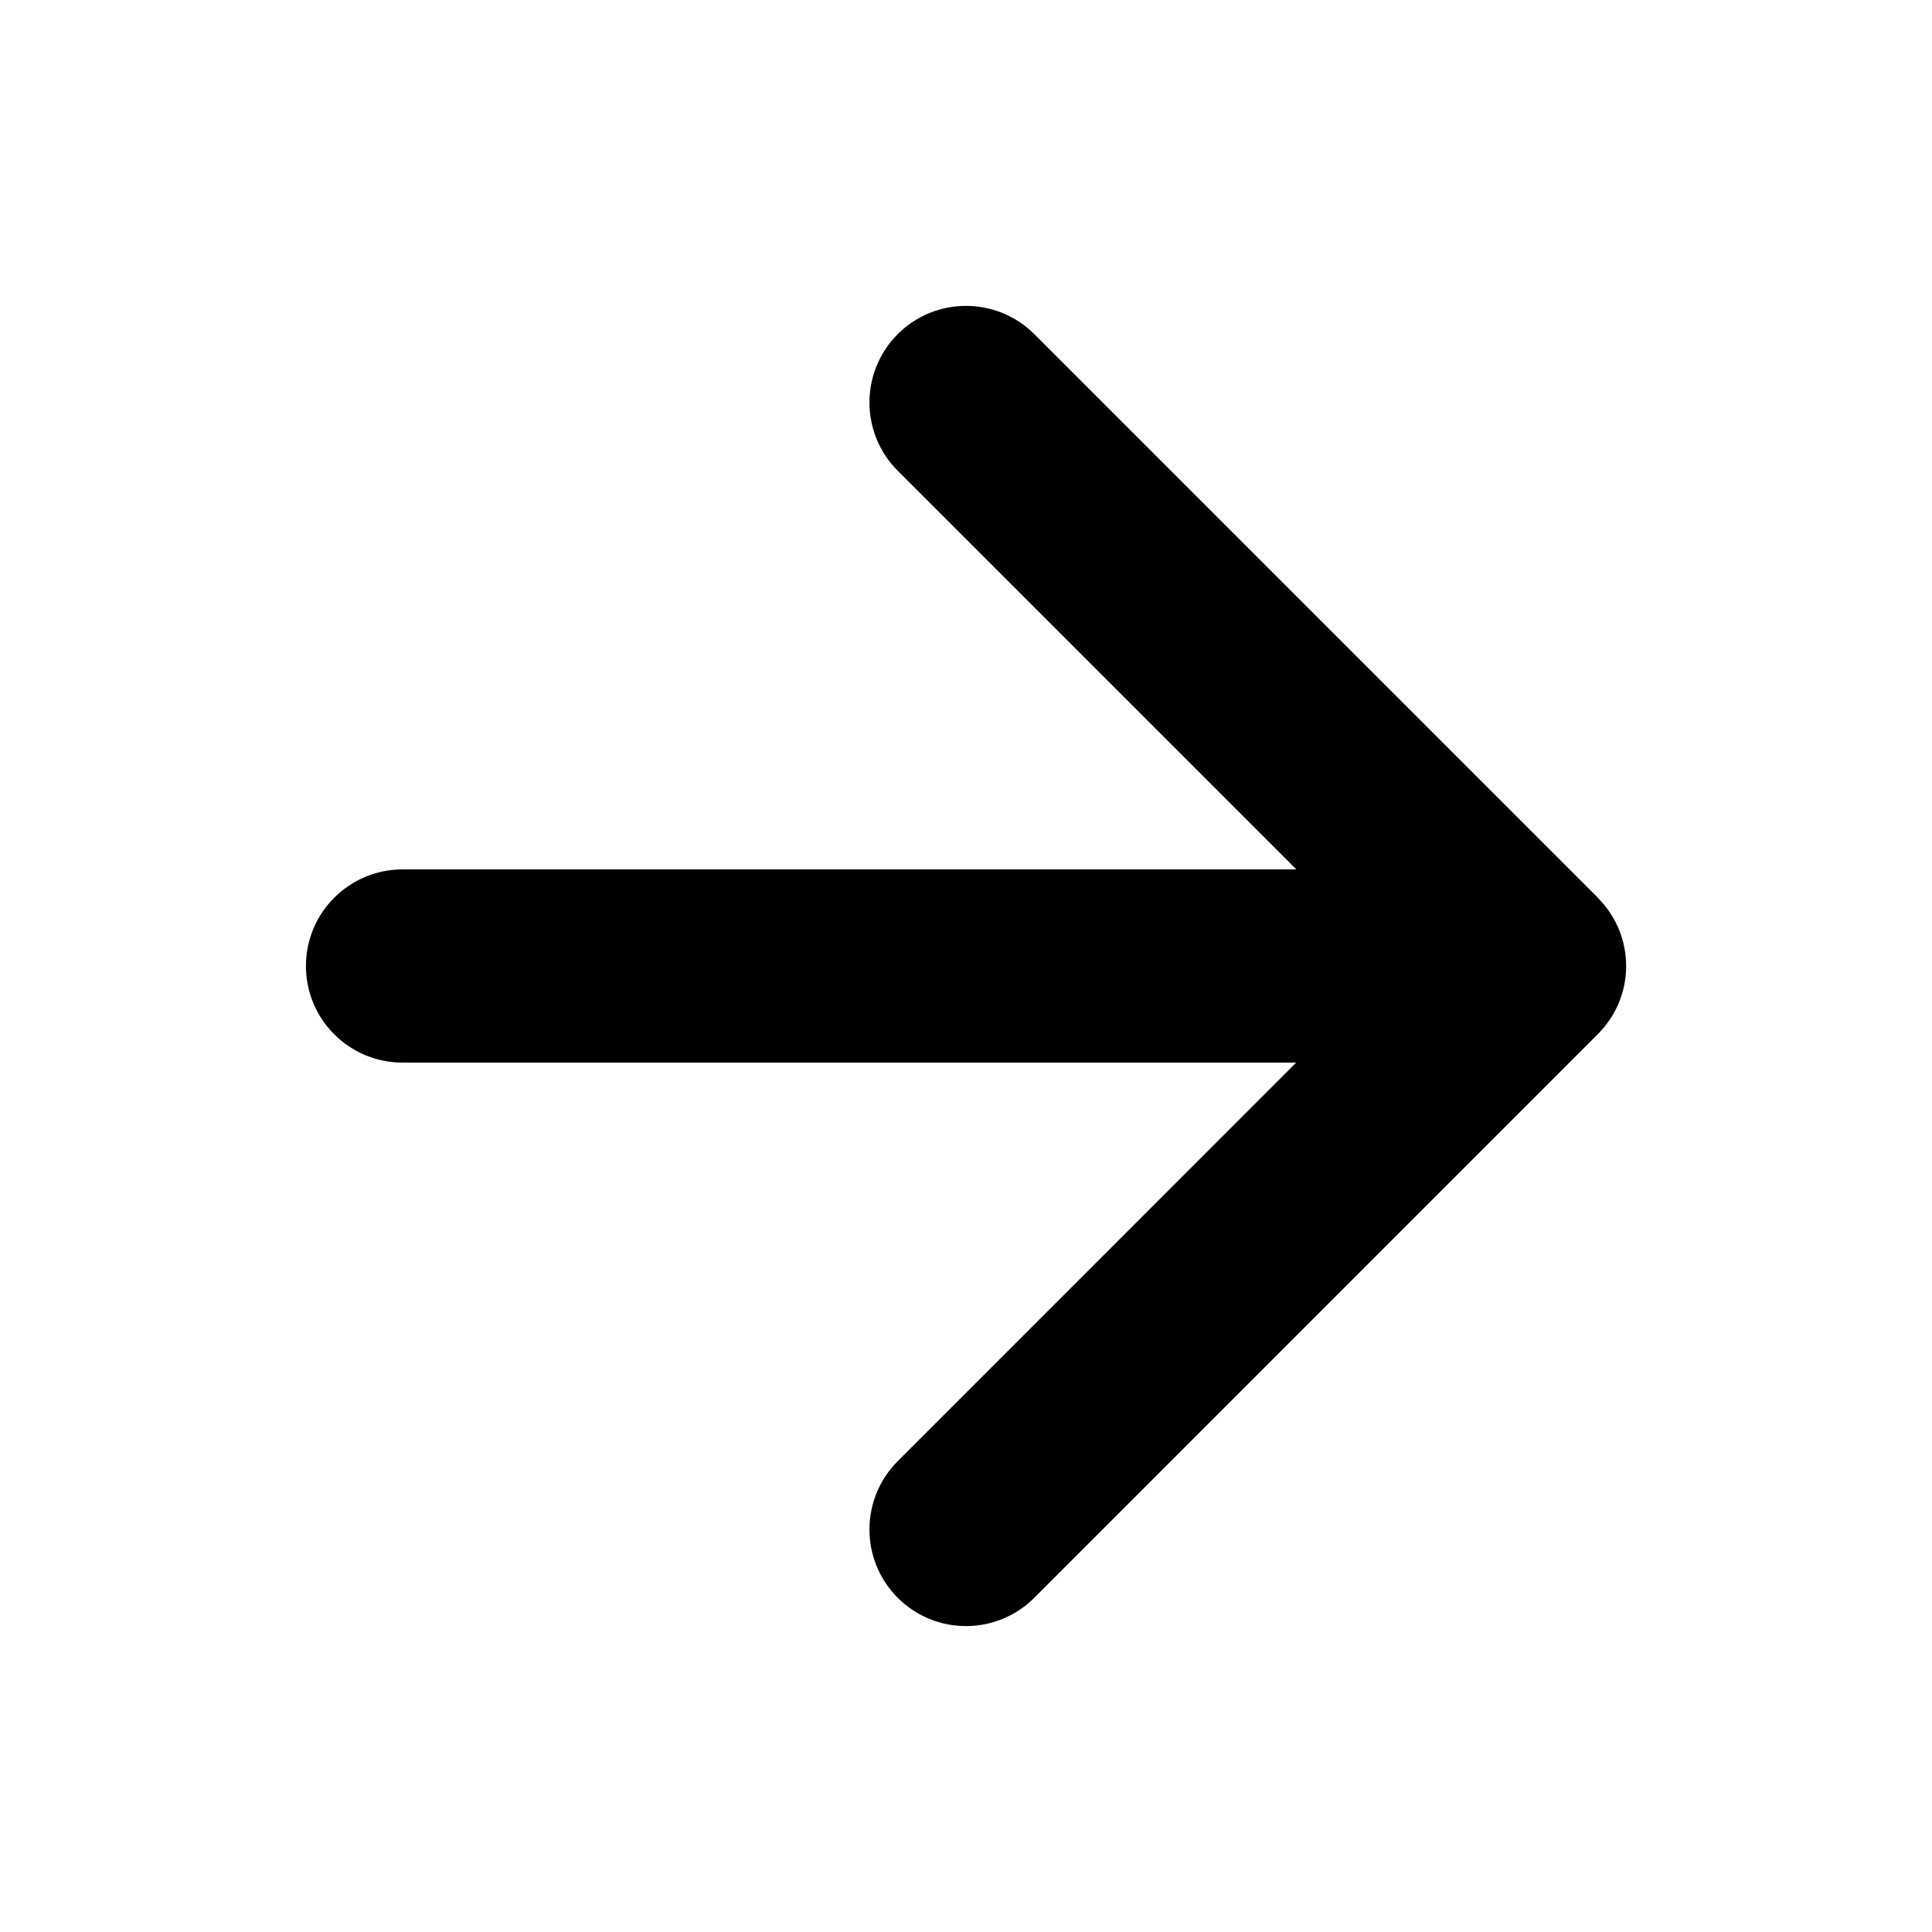 <svg width="20" height="20" viewBox="0 0 20 20" fill="none" xmlns="http://www.w3.org/2000/svg">
<path d="M9.293 3.459C9.683 3.069 10.317 3.069 10.707 3.459L16.54 9.292C16.546 9.298 16.551 9.305 16.557 9.311C16.569 9.324 16.582 9.338 16.594 9.352C16.601 9.361 16.609 9.37 16.616 9.379C16.65 9.421 16.68 9.466 16.706 9.513C16.712 9.523 16.717 9.533 16.723 9.543C16.793 9.68 16.834 9.836 16.834 10C16.834 10.276 16.721 10.525 16.54 10.706L10.707 16.54C10.316 16.931 9.683 16.931 9.293 16.54C8.903 16.15 8.903 15.517 9.293 15.126L13.418 11H4.167C3.615 11 3.167 10.552 3.167 10C3.167 9.448 3.615 9 4.167 9H13.42L9.293 4.873C8.903 4.483 8.903 3.85 9.293 3.459Z" fill="black"/>
</svg>
